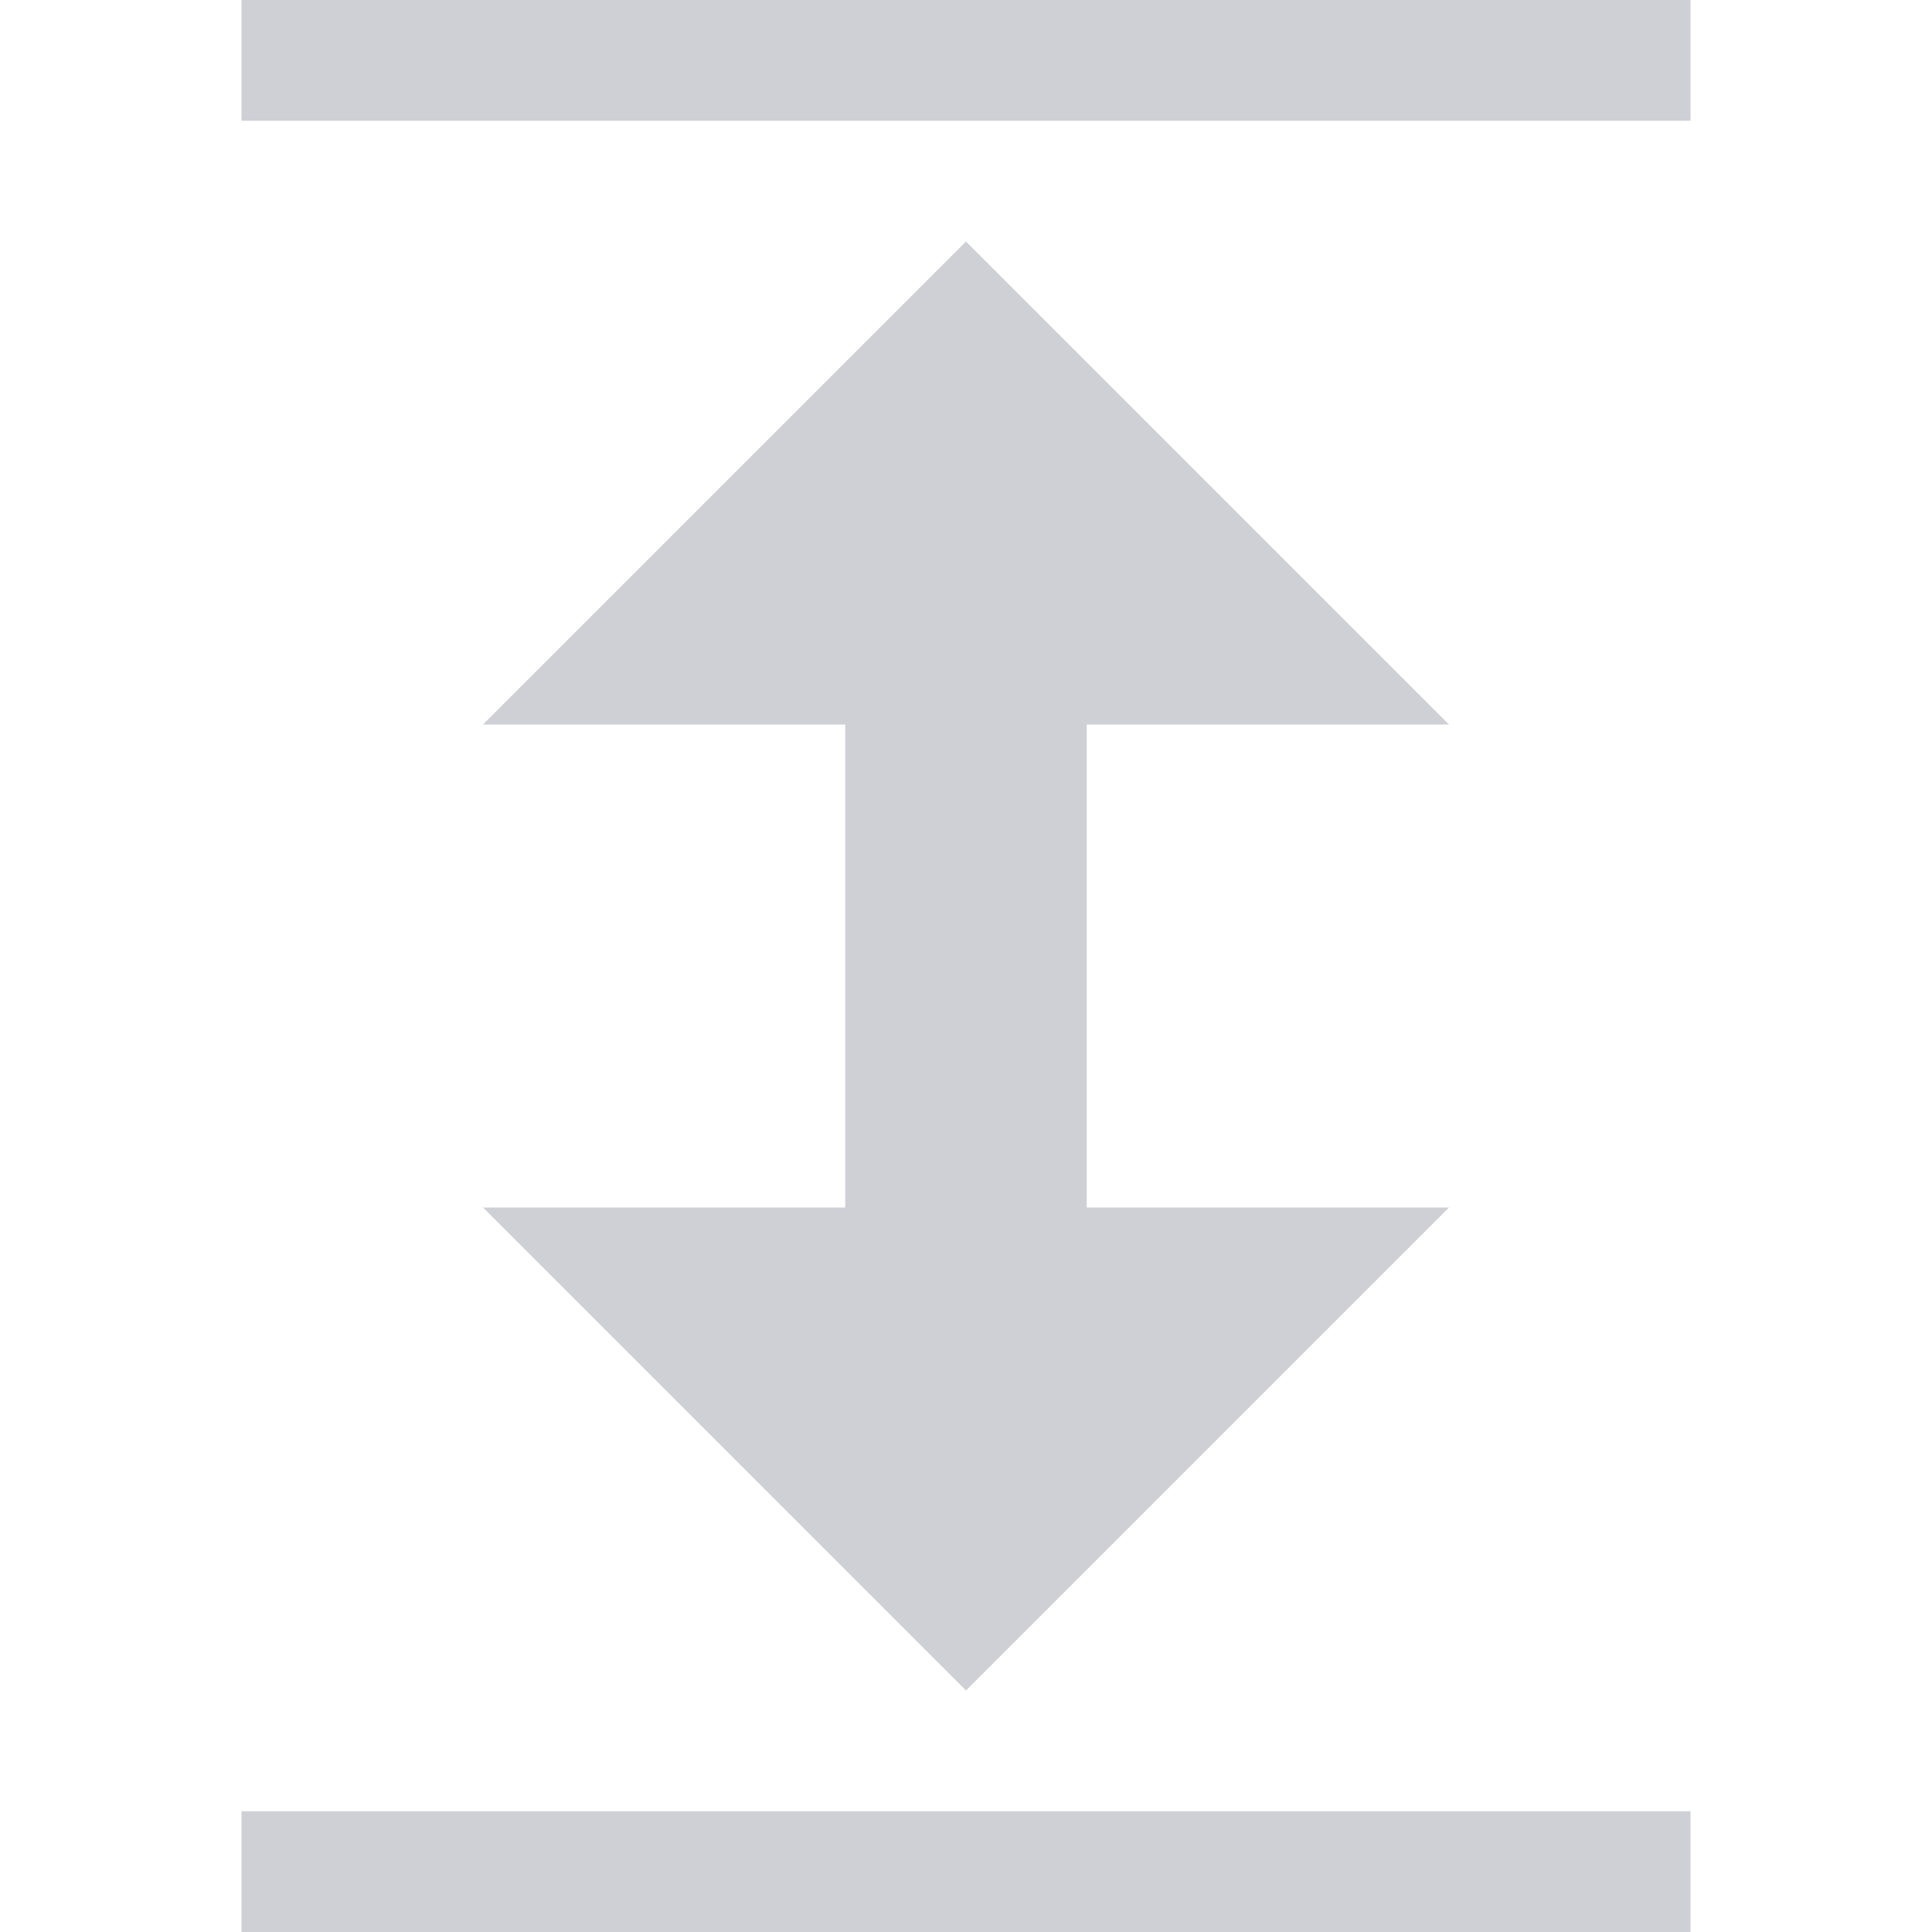 <svg xmlns="http://www.w3.org/2000/svg" width="16" height="16" viewBox="0 0 16 16">
  <polygon fill="#CED0D6" points="9 10 12 10 8 14 4 10 7 10 7 6 4 6 8 2 12 6 9 6"/>
  <rect fill="#CED0D6" x="2" y="0" width="12" height="1"/>
  <rect fill="#CED0D6" x="2" y="15" width="12" height="1"/>
</svg>